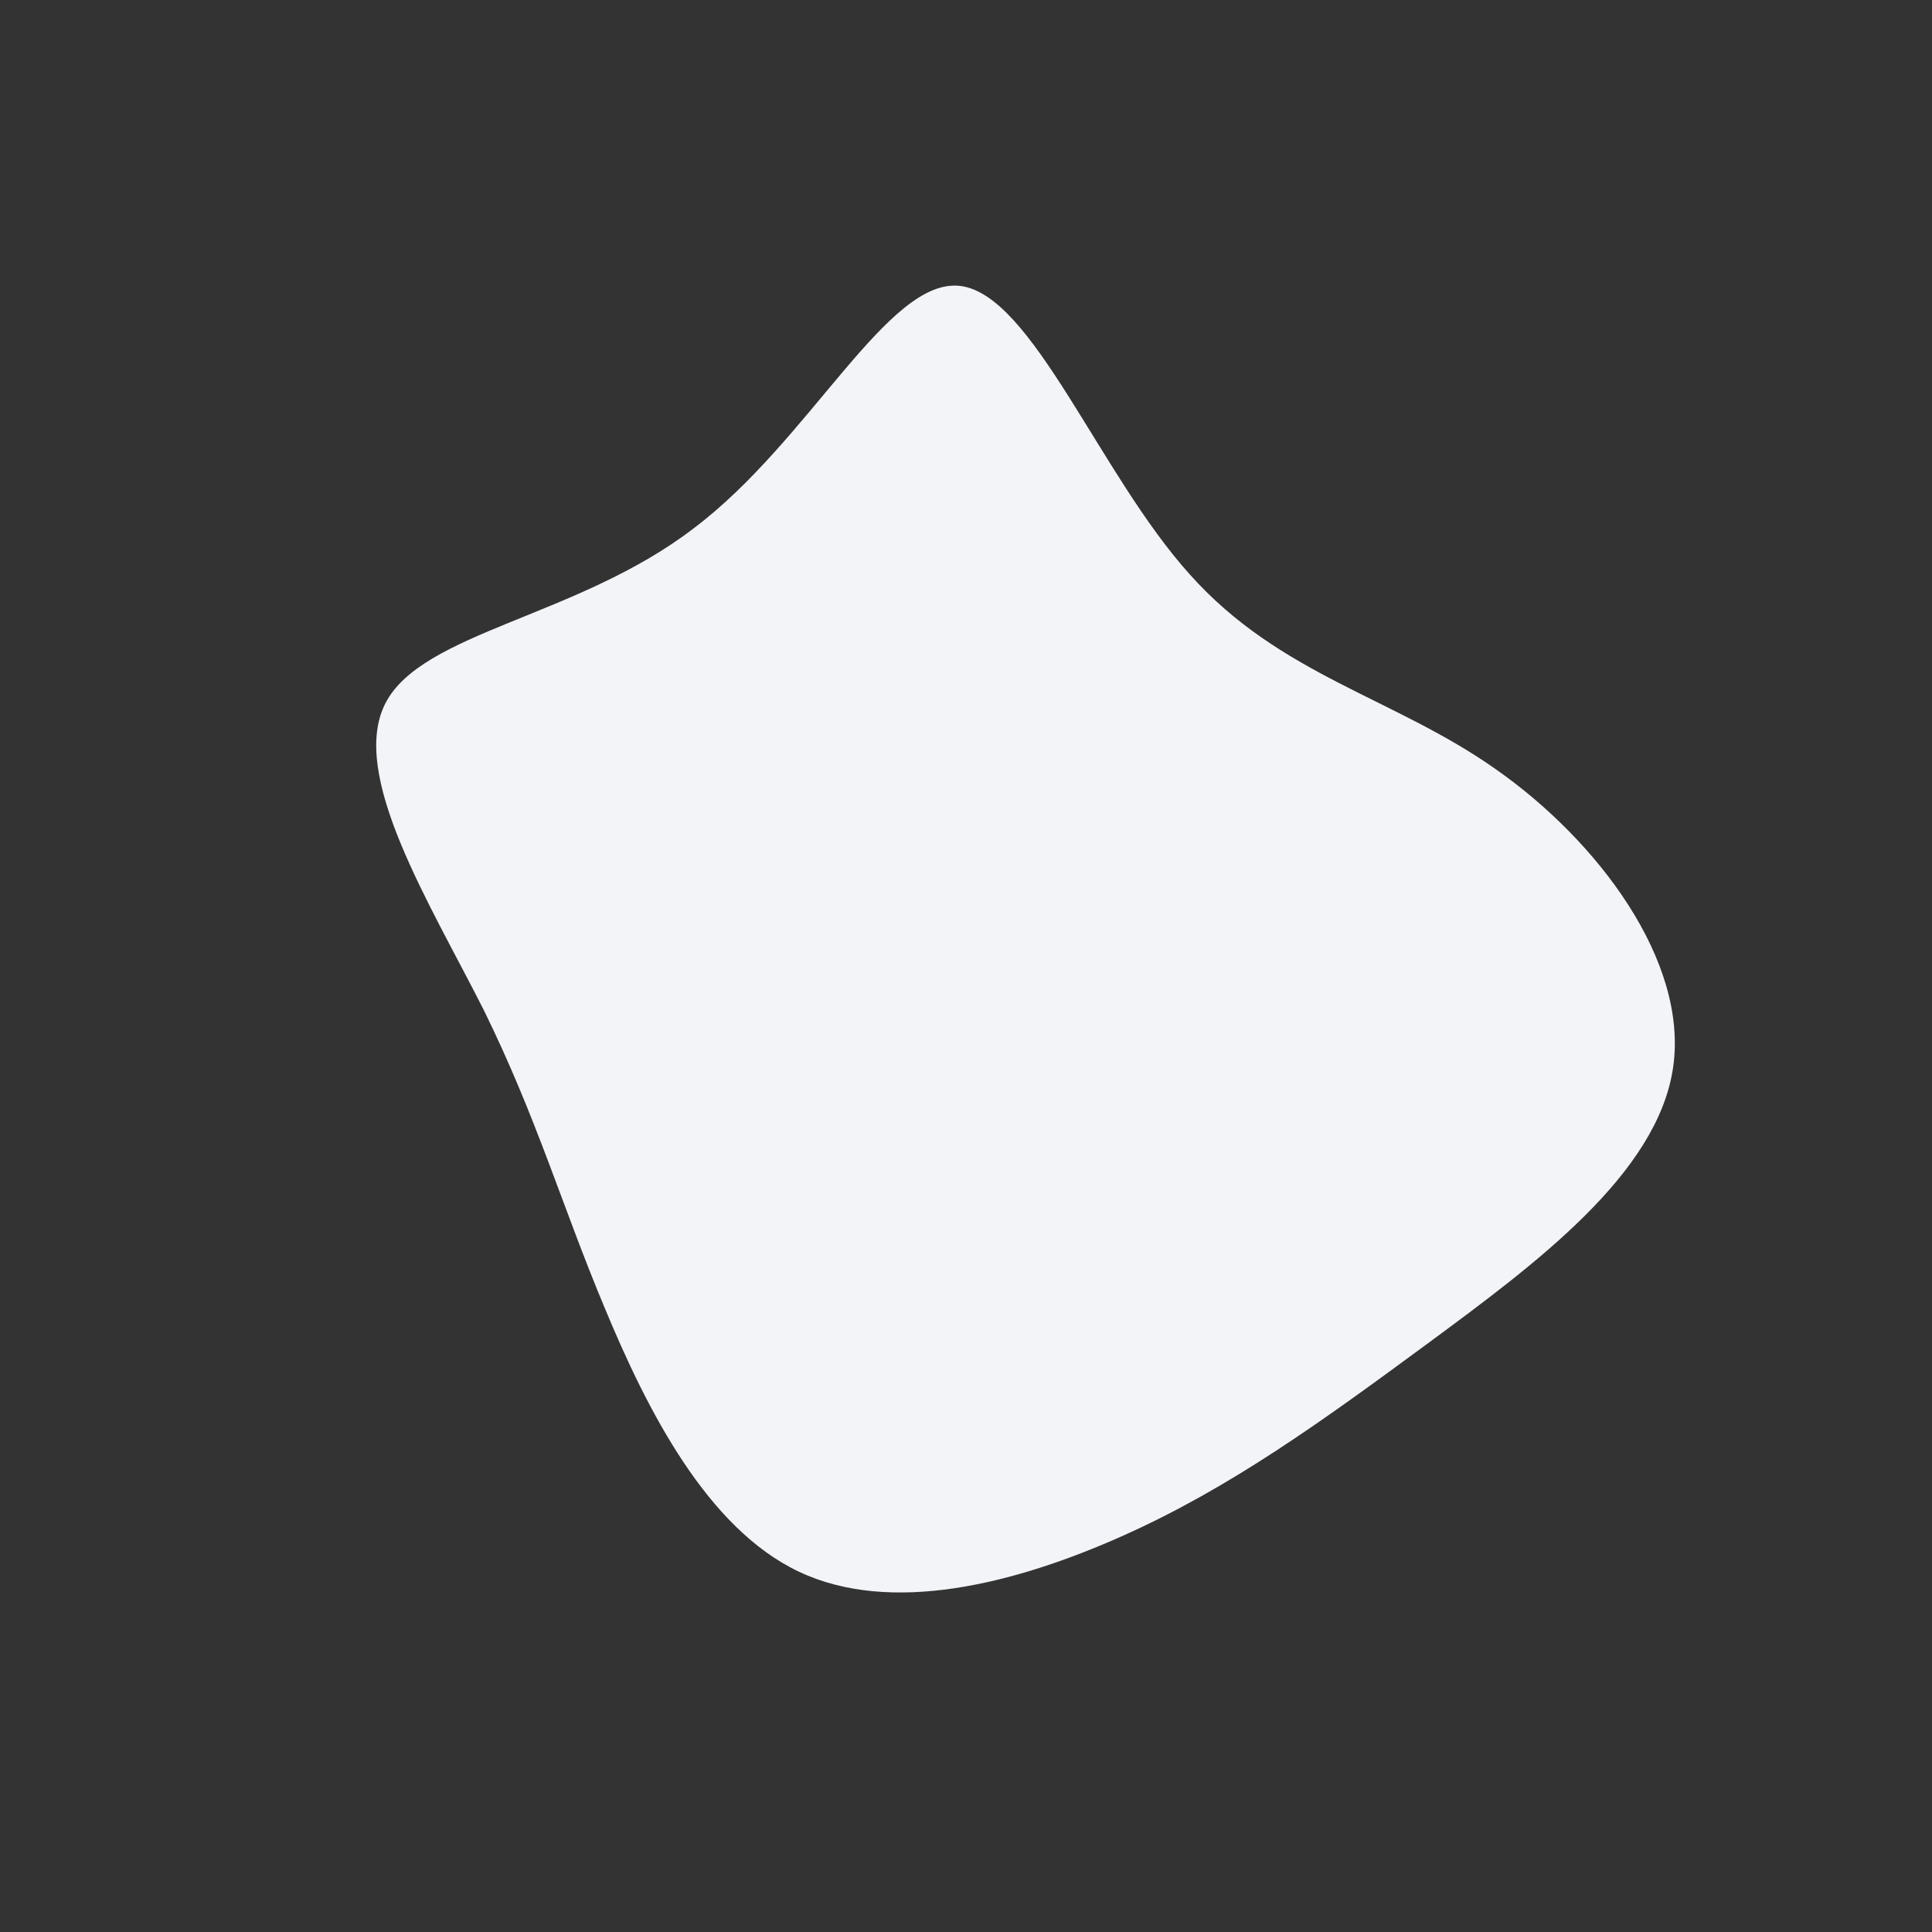 <?xml version="1.0" standalone="no"?>
<svg viewBox="0 0 200 200" xmlns="http://www.w3.org/2000/svg">
  <rect x="0" y="0" width="200" height="200" fill="#333333" stroke="none"/>
  <path fill="#F2F4F8" d="M23.2,-40.5C32.5,-30.1,44.3,-27.8,54.8,-20.4C65.4,-13,74.8,-0.5,73.2,10.5C71.6,21.5,59,30.8,47.9,39C36.9,47.1,27.4,54,16.2,59C5,64,-7.8,67.2,-17.3,62.7C-26.8,58.2,-33,46,-37.4,35.4C-41.8,24.9,-44.4,15.8,-49.9,4.6C-55.5,-6.5,-63.9,-19.8,-60.1,-27.2C-56.3,-34.6,-40.2,-36.1,-28.2,-45.3C-16.1,-54.4,-8.1,-71.3,-0.6,-70.4C6.9,-69.5,13.8,-50.9,23.2,-40.5Z" transform="translate(100 100)" />
</svg>
